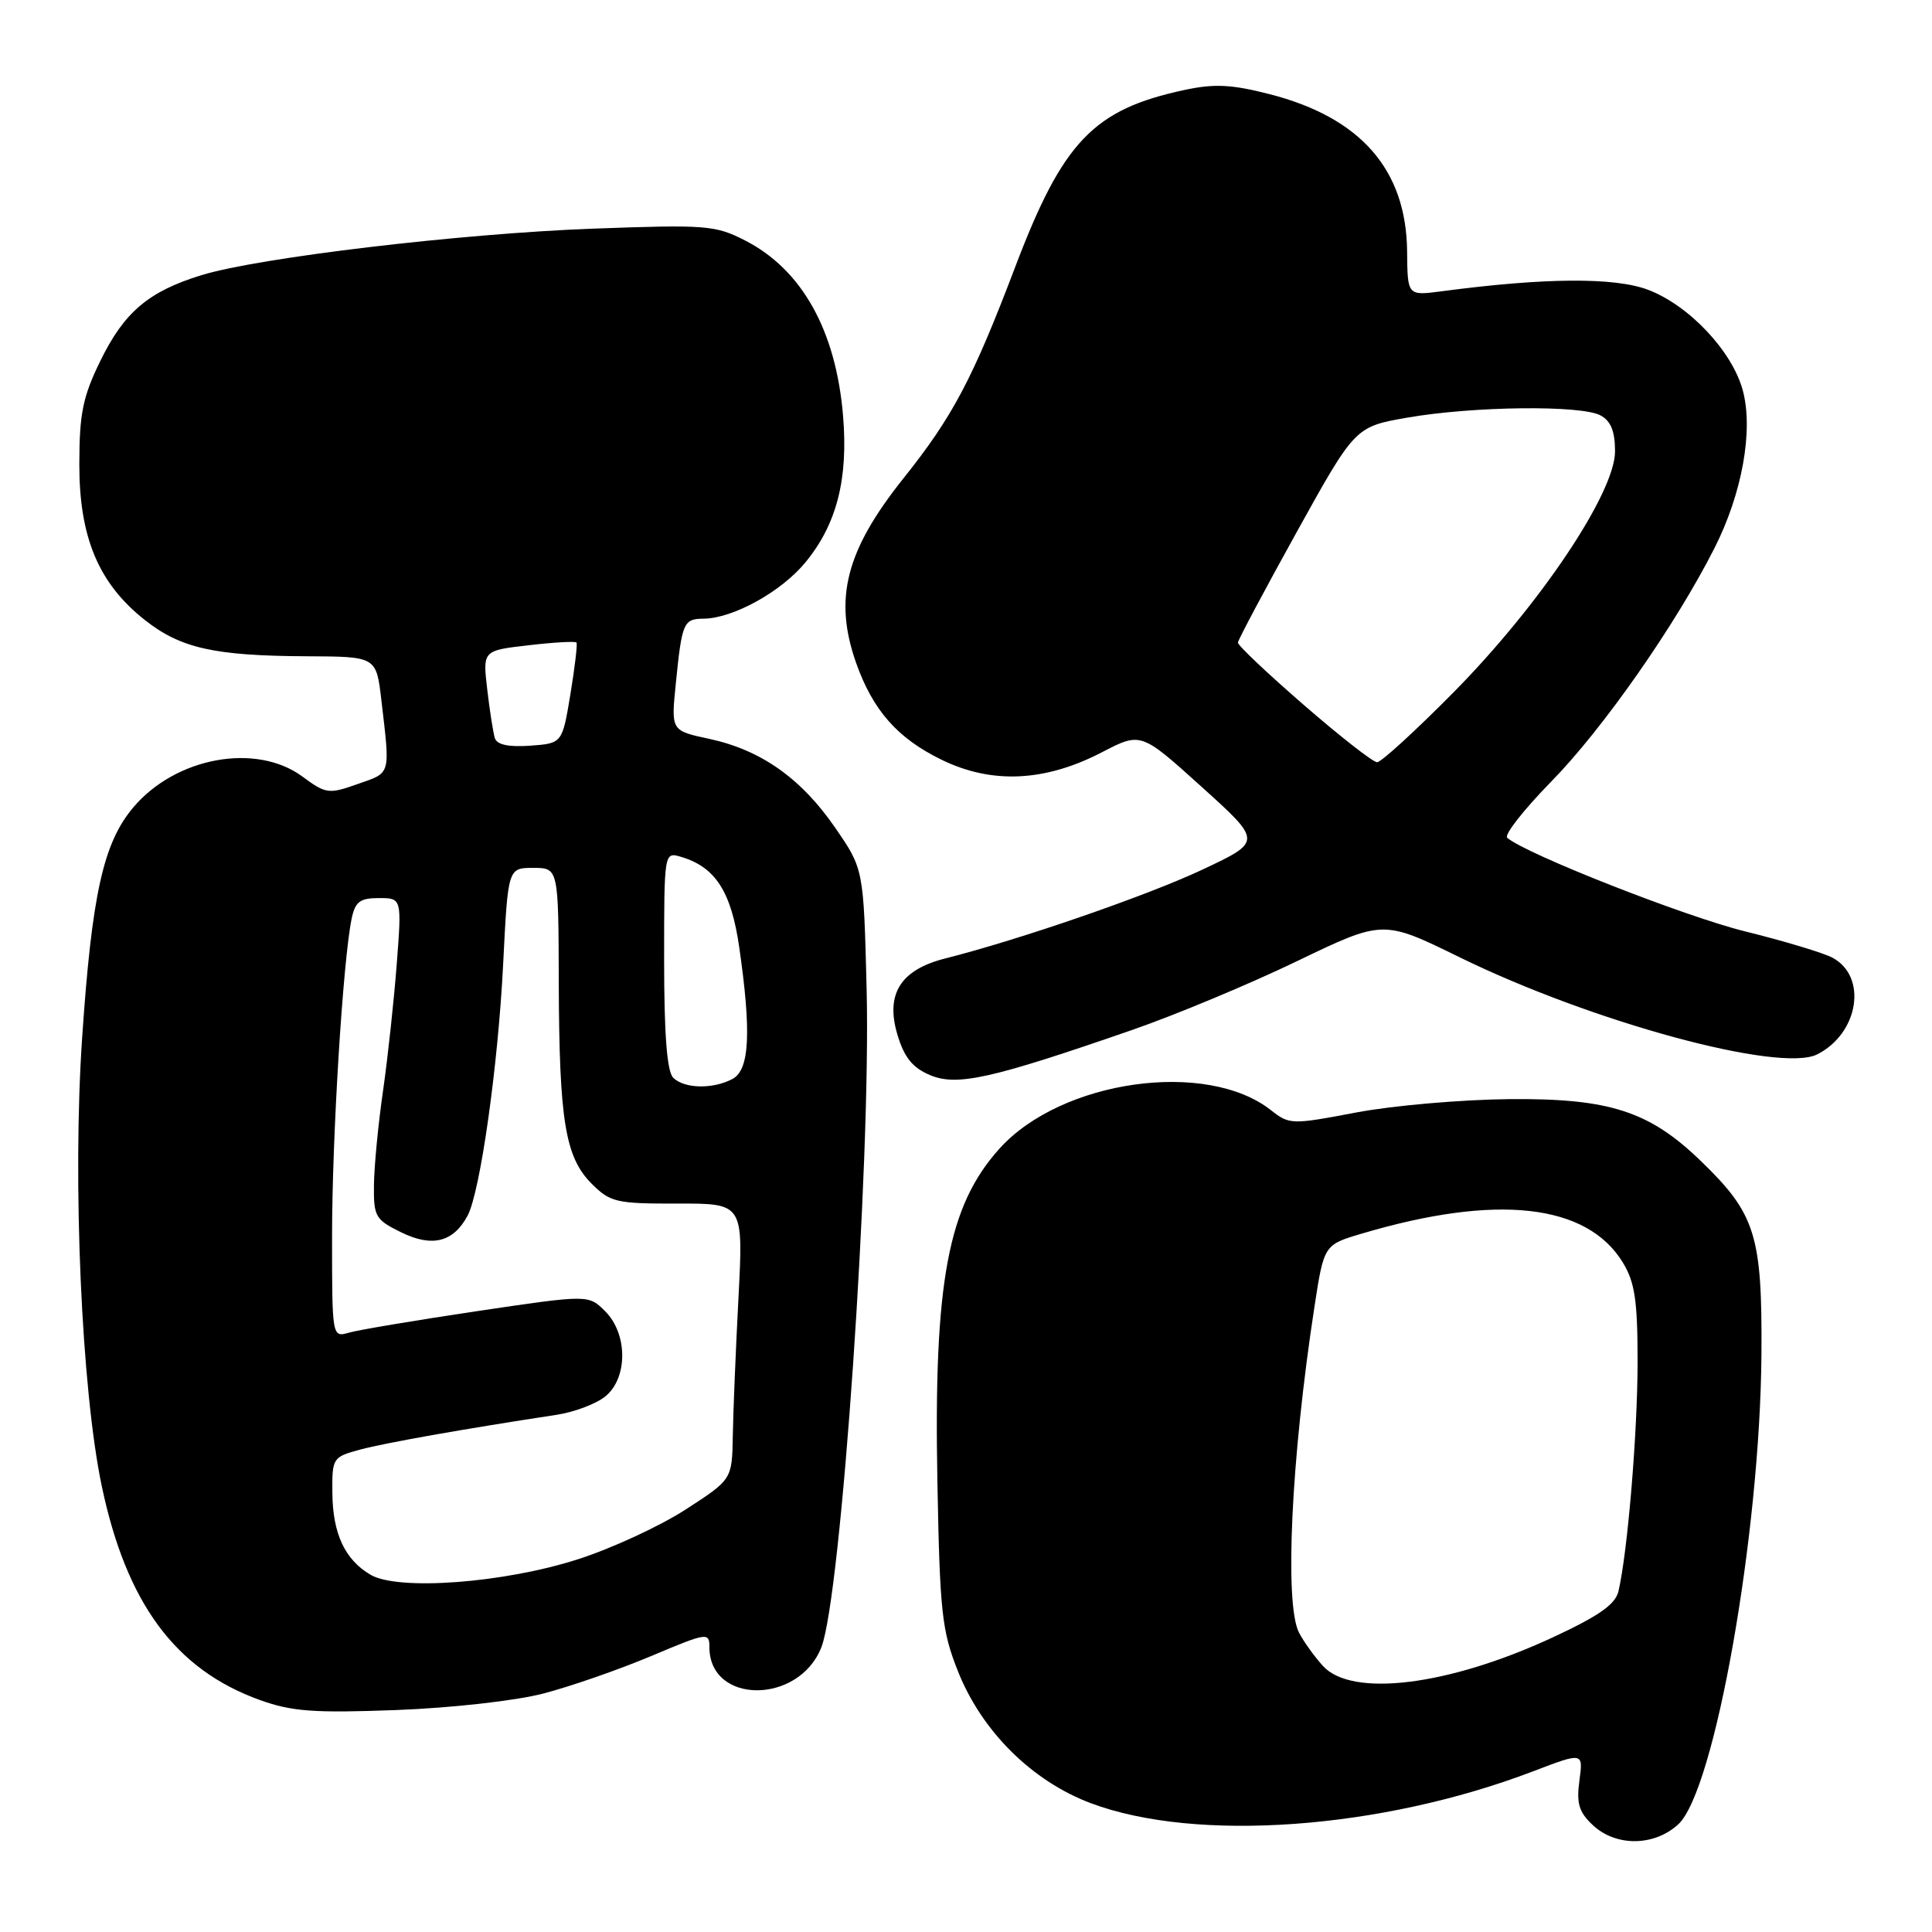 <?xml version="1.0" encoding="UTF-8" standalone="no"?>
<!DOCTYPE svg PUBLIC "-//W3C//DTD SVG 1.1//EN" "http://www.w3.org/Graphics/SVG/1.1/DTD/svg11.dtd" >
<svg xmlns="http://www.w3.org/2000/svg" xmlns:xlink="http://www.w3.org/1999/xlink" version="1.1" viewBox="0 0 256 256">
 <g >
 <path fill="currentColor"
d=" M 222.36 241.75 C 227.19 237.37 233.22 203.32 233.40 179.50 C 233.51 163.65 232.63 160.84 225.33 153.80 C 218.53 147.23 213.23 145.52 200.00 145.64 C 193.68 145.70 184.54 146.49 179.71 147.41 C 171.14 149.04 170.85 149.03 168.40 147.10 C 159.87 140.39 140.66 143.10 132.46 152.17 C 125.60 159.77 123.71 169.87 124.21 196.31 C 124.53 213.63 124.80 216.08 126.93 221.44 C 130.09 229.41 136.75 236.01 144.56 238.94 C 158.53 244.17 183.00 242.40 203.14 234.71 C 209.79 232.17 209.79 232.17 209.28 235.94 C 208.87 238.98 209.22 240.13 211.08 241.86 C 214.13 244.70 219.17 244.66 222.36 241.75 Z  M 72.00 224.40 C 75.58 223.47 81.99 221.24 86.25 219.45 C 93.72 216.30 94.00 216.26 94.00 218.26 C 94.00 225.86 105.83 225.88 108.83 218.29 C 111.46 211.61 115.42 154.08 114.83 130.97 C 114.43 115.14 114.43 115.14 110.66 109.67 C 106.16 103.13 100.82 99.37 93.97 97.90 C 88.92 96.82 88.92 96.82 89.54 90.66 C 90.36 82.48 90.56 82.00 93.22 81.98 C 97.13 81.94 103.51 78.42 106.72 74.52 C 110.87 69.48 112.41 63.49 111.71 55.09 C 110.76 43.76 106.25 35.70 98.70 31.85 C 94.77 29.84 93.52 29.75 78.51 30.30 C 61.02 30.95 34.29 34.13 26.70 36.46 C 19.70 38.61 16.47 41.34 13.32 47.77 C 10.97 52.57 10.52 54.77 10.51 61.50 C 10.50 71.19 13.05 77.29 19.16 82.13 C 23.92 85.90 28.38 86.90 40.68 86.96 C 49.86 87.00 49.86 87.00 50.53 92.75 C 51.71 102.83 51.85 102.33 47.42 103.88 C 43.55 105.25 43.19 105.20 40.09 102.91 C 33.94 98.37 23.27 100.32 17.64 107.01 C 13.68 111.72 12.17 118.54 10.88 137.57 C 9.59 156.60 10.80 184.17 13.49 196.94 C 16.75 212.44 23.24 221.23 34.43 225.26 C 38.69 226.79 41.57 227.00 52.50 226.59 C 59.84 226.31 68.33 225.36 72.00 224.40 Z  M 150.00 136.48 C 155.78 134.48 165.62 130.37 171.88 127.35 C 183.26 121.87 183.26 121.87 193.38 126.83 C 210.93 135.43 235.85 142.20 240.79 139.71 C 246.30 136.93 247.49 129.40 242.81 126.90 C 241.62 126.26 236.40 124.69 231.22 123.41 C 223.19 121.42 202.18 113.15 199.71 111.01 C 199.28 110.63 201.90 107.29 205.53 103.58 C 212.39 96.59 222.02 82.81 227.17 72.64 C 230.85 65.39 232.35 57.01 230.93 51.73 C 229.53 46.54 223.84 40.49 218.41 38.41 C 213.97 36.72 204.70 36.78 191.00 38.60 C 186.50 39.19 186.50 39.19 186.45 33.33 C 186.35 22.48 180.29 15.56 168.20 12.47 C 163.16 11.18 160.89 11.07 156.91 11.93 C 144.90 14.50 140.83 18.76 134.54 35.32 C 128.90 50.18 126.25 55.19 119.73 63.36 C 112.07 72.95 110.44 79.32 113.44 87.84 C 115.66 94.11 118.91 97.81 124.72 100.65 C 131.41 103.93 138.46 103.60 146.03 99.67 C 151.18 97.00 151.18 97.00 159.21 104.25 C 167.24 111.50 167.24 111.50 159.37 115.21 C 152.05 118.66 135.12 124.51 125.25 127.00 C 119.31 128.50 117.30 131.72 118.92 137.12 C 119.82 140.13 120.92 141.48 123.24 142.46 C 126.81 143.96 131.34 142.95 150.00 136.48 Z  M 175.30 220.75 C 174.17 219.51 172.74 217.52 172.12 216.32 C 170.18 212.53 171.08 193.28 174.16 173.23 C 175.43 164.95 175.43 164.95 180.41 163.47 C 198.31 158.16 210.27 159.48 215.04 167.30 C 216.63 169.91 216.99 172.34 216.99 180.50 C 216.98 189.90 215.67 205.61 214.46 210.83 C 214.05 212.59 211.89 214.11 205.71 216.98 C 191.95 223.37 179.13 224.96 175.30 220.75 Z  M 49.11 208.67 C 45.70 206.68 44.08 203.21 44.04 197.79 C 44.00 193.18 44.08 193.06 47.75 192.07 C 51.09 191.18 61.47 189.34 73.75 187.47 C 76.08 187.12 78.99 186.02 80.20 185.04 C 83.20 182.61 83.20 176.76 80.19 173.75 C 77.98 171.54 77.98 171.54 63.24 173.73 C 55.13 174.94 47.49 176.22 46.25 176.58 C 44.00 177.23 44.00 177.23 44.00 163.76 C 44.00 150.68 45.44 127.33 46.59 121.75 C 47.06 119.48 47.69 119.00 50.20 119.00 C 53.24 119.00 53.24 119.00 52.57 127.75 C 52.20 132.56 51.39 140.10 50.76 144.50 C 50.12 148.90 49.58 154.53 49.55 157.00 C 49.50 161.22 49.73 161.61 53.20 163.31 C 57.28 165.30 60.08 164.59 61.96 161.08 C 63.63 157.95 66.00 141.22 66.67 127.75 C 67.31 115.00 67.31 115.00 70.65 115.00 C 74.00 115.00 74.00 115.00 74.04 130.25 C 74.10 148.52 74.89 153.34 78.41 156.86 C 80.87 159.31 81.67 159.50 89.78 159.48 C 98.50 159.46 98.50 159.46 97.85 171.98 C 97.49 178.87 97.15 187.10 97.10 190.27 C 97.00 196.04 97.00 196.04 90.83 200.03 C 87.43 202.23 81.02 205.19 76.58 206.61 C 66.76 209.77 52.78 210.81 49.11 208.67 Z  M 89.20 142.80 C 88.38 141.98 88.00 137.07 88.00 127.23 C 88.00 112.87 88.00 112.87 90.25 113.54 C 94.80 114.89 96.89 118.15 97.95 125.50 C 99.58 136.78 99.32 141.76 97.07 142.96 C 94.47 144.35 90.67 144.27 89.20 142.80 Z  M 65.57 97.81 C 65.35 97.09 64.89 94.18 64.56 91.35 C 63.96 86.20 63.96 86.20 70.04 85.50 C 73.39 85.11 76.24 84.95 76.39 85.14 C 76.53 85.34 76.17 88.42 75.58 92.00 C 74.50 98.50 74.50 98.50 70.24 98.81 C 67.39 99.01 65.85 98.68 65.57 97.81 Z  M 172.75 93.40 C 167.94 89.23 164.01 85.51 164.03 85.15 C 164.05 84.79 167.55 78.21 171.81 70.52 C 179.56 56.54 179.56 56.54 186.53 55.33 C 195.23 53.82 209.50 53.66 212.07 55.04 C 213.45 55.78 214.00 57.14 214.00 59.81 C 214.00 65.29 204.06 80.13 192.64 91.70 C 187.59 96.81 183.01 101.00 182.47 101.00 C 181.94 101.00 177.56 97.58 172.75 93.40 Z "/>
</g>
</svg>